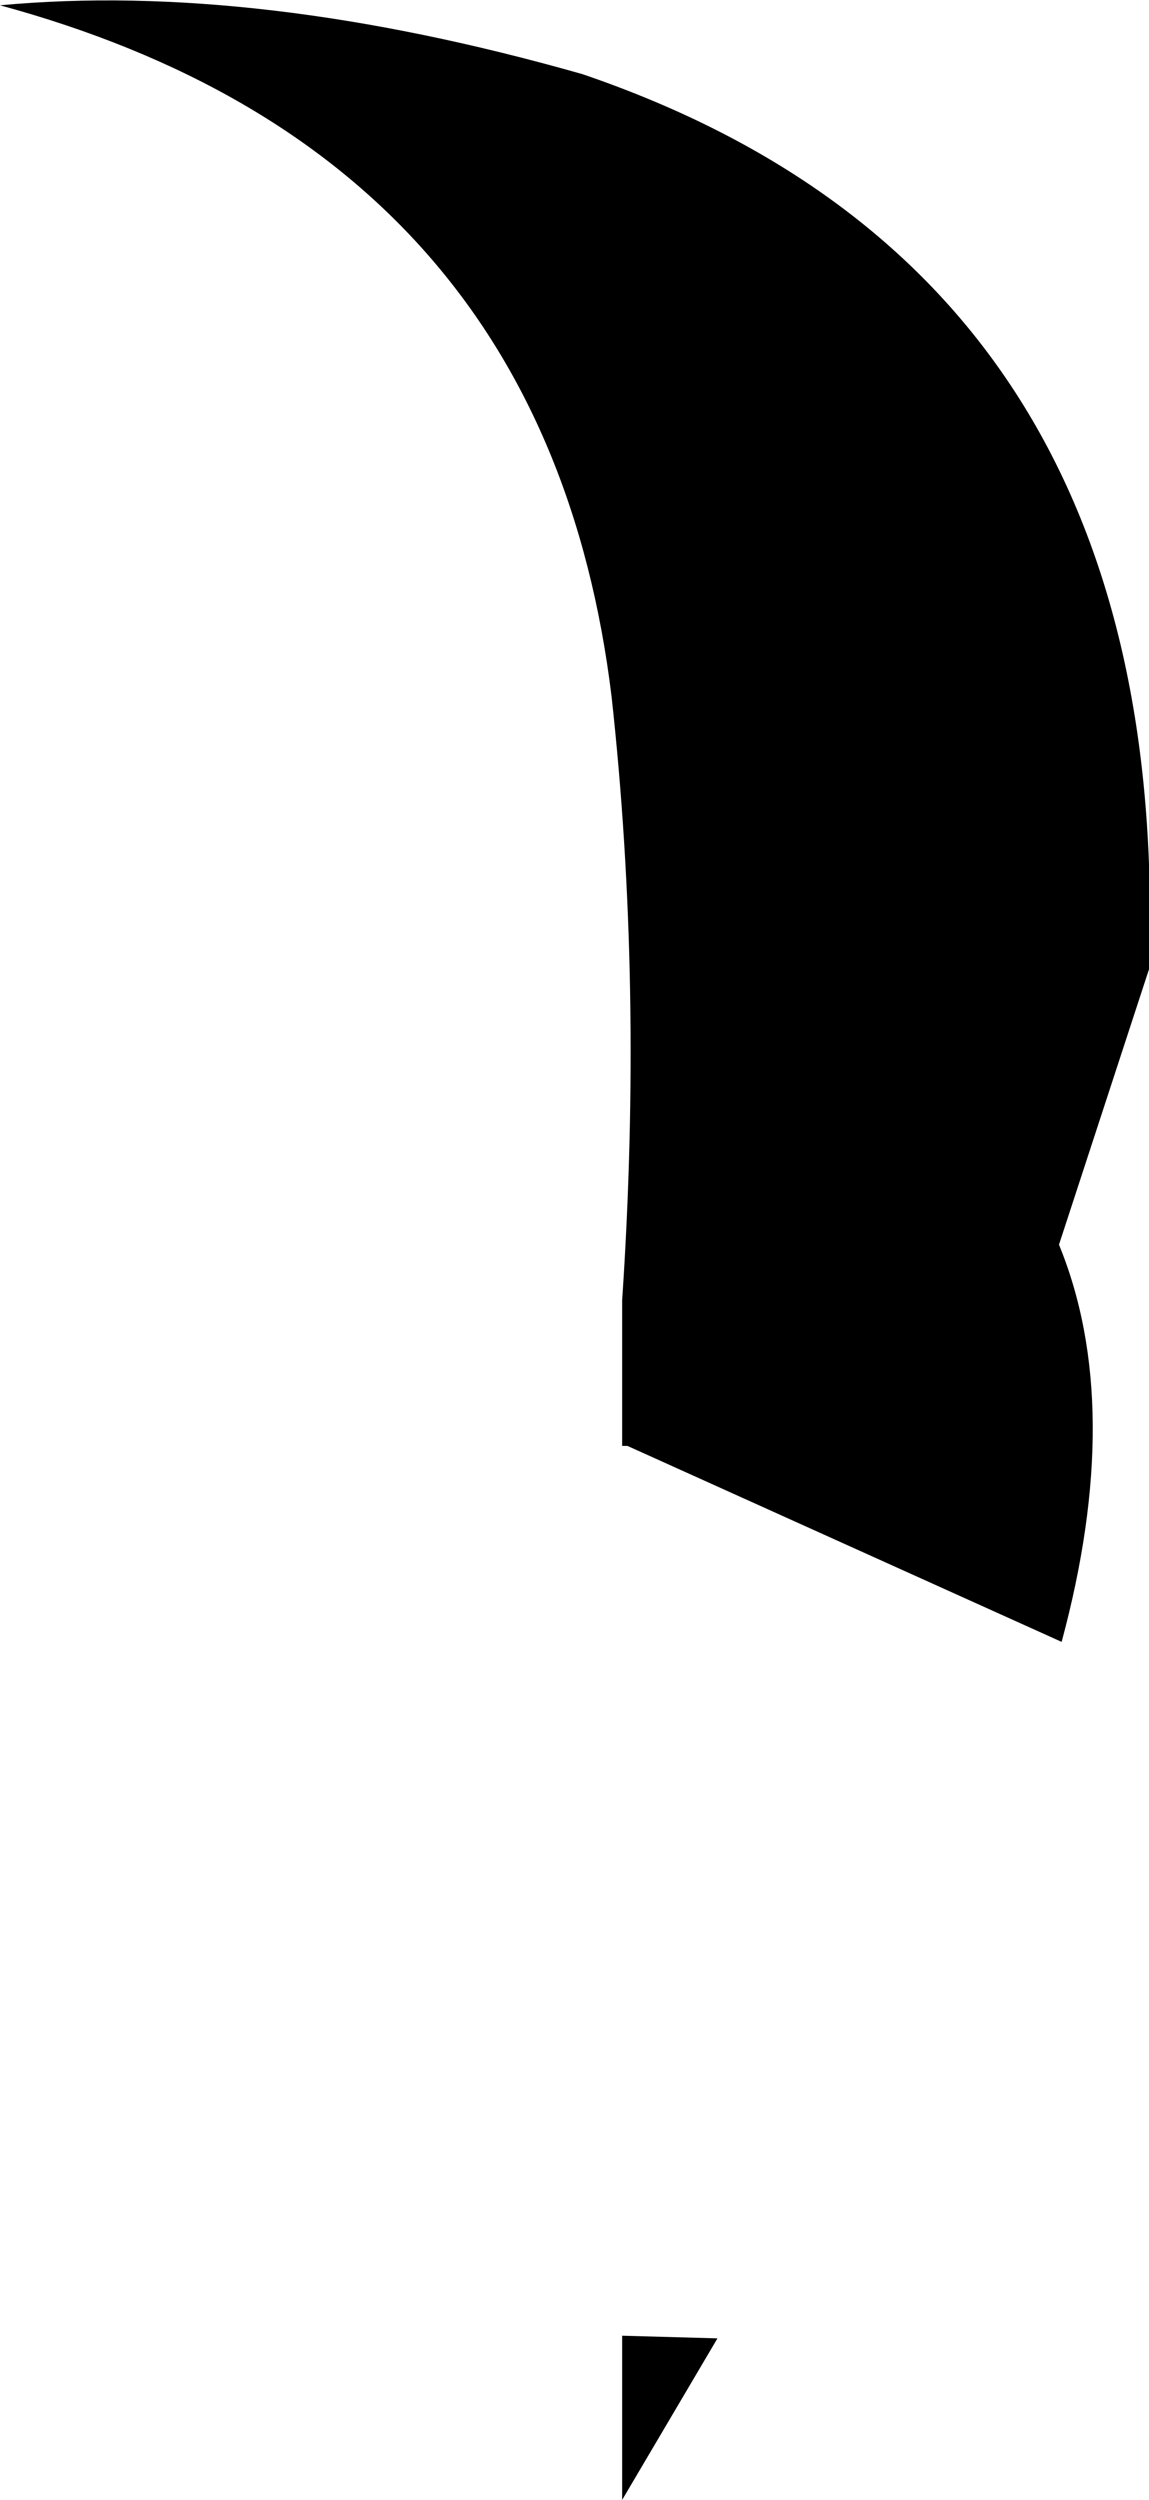 <?xml version="1.0" encoding="UTF-8" standalone="no"?>
<svg xmlns:xlink="http://www.w3.org/1999/xlink" height="47.2px" width="21.7px" xmlns="http://www.w3.org/2000/svg">
  <g transform="matrix(1.0, 0.0, 0.0, 1.0, -204.2, -90.95)">
    <path d="M204.2 91.05 Q209.05 90.6 215.2 92.35 226.35 96.15 225.9 109.25 L224.2 114.45 Q225.45 117.5 224.25 121.95 L216.05 118.25 215.95 118.25 215.95 115.5 Q216.35 109.55 215.75 104.1 214.5 93.85 204.2 91.05" fill="#000000" fill-rule="evenodd" stroke="none"/>
    <path d="M215.95 135.05 L217.75 135.1 215.95 138.15 215.95 135.05" fill="#000000" fill-rule="evenodd" stroke="none"/>
  </g>
</svg>

